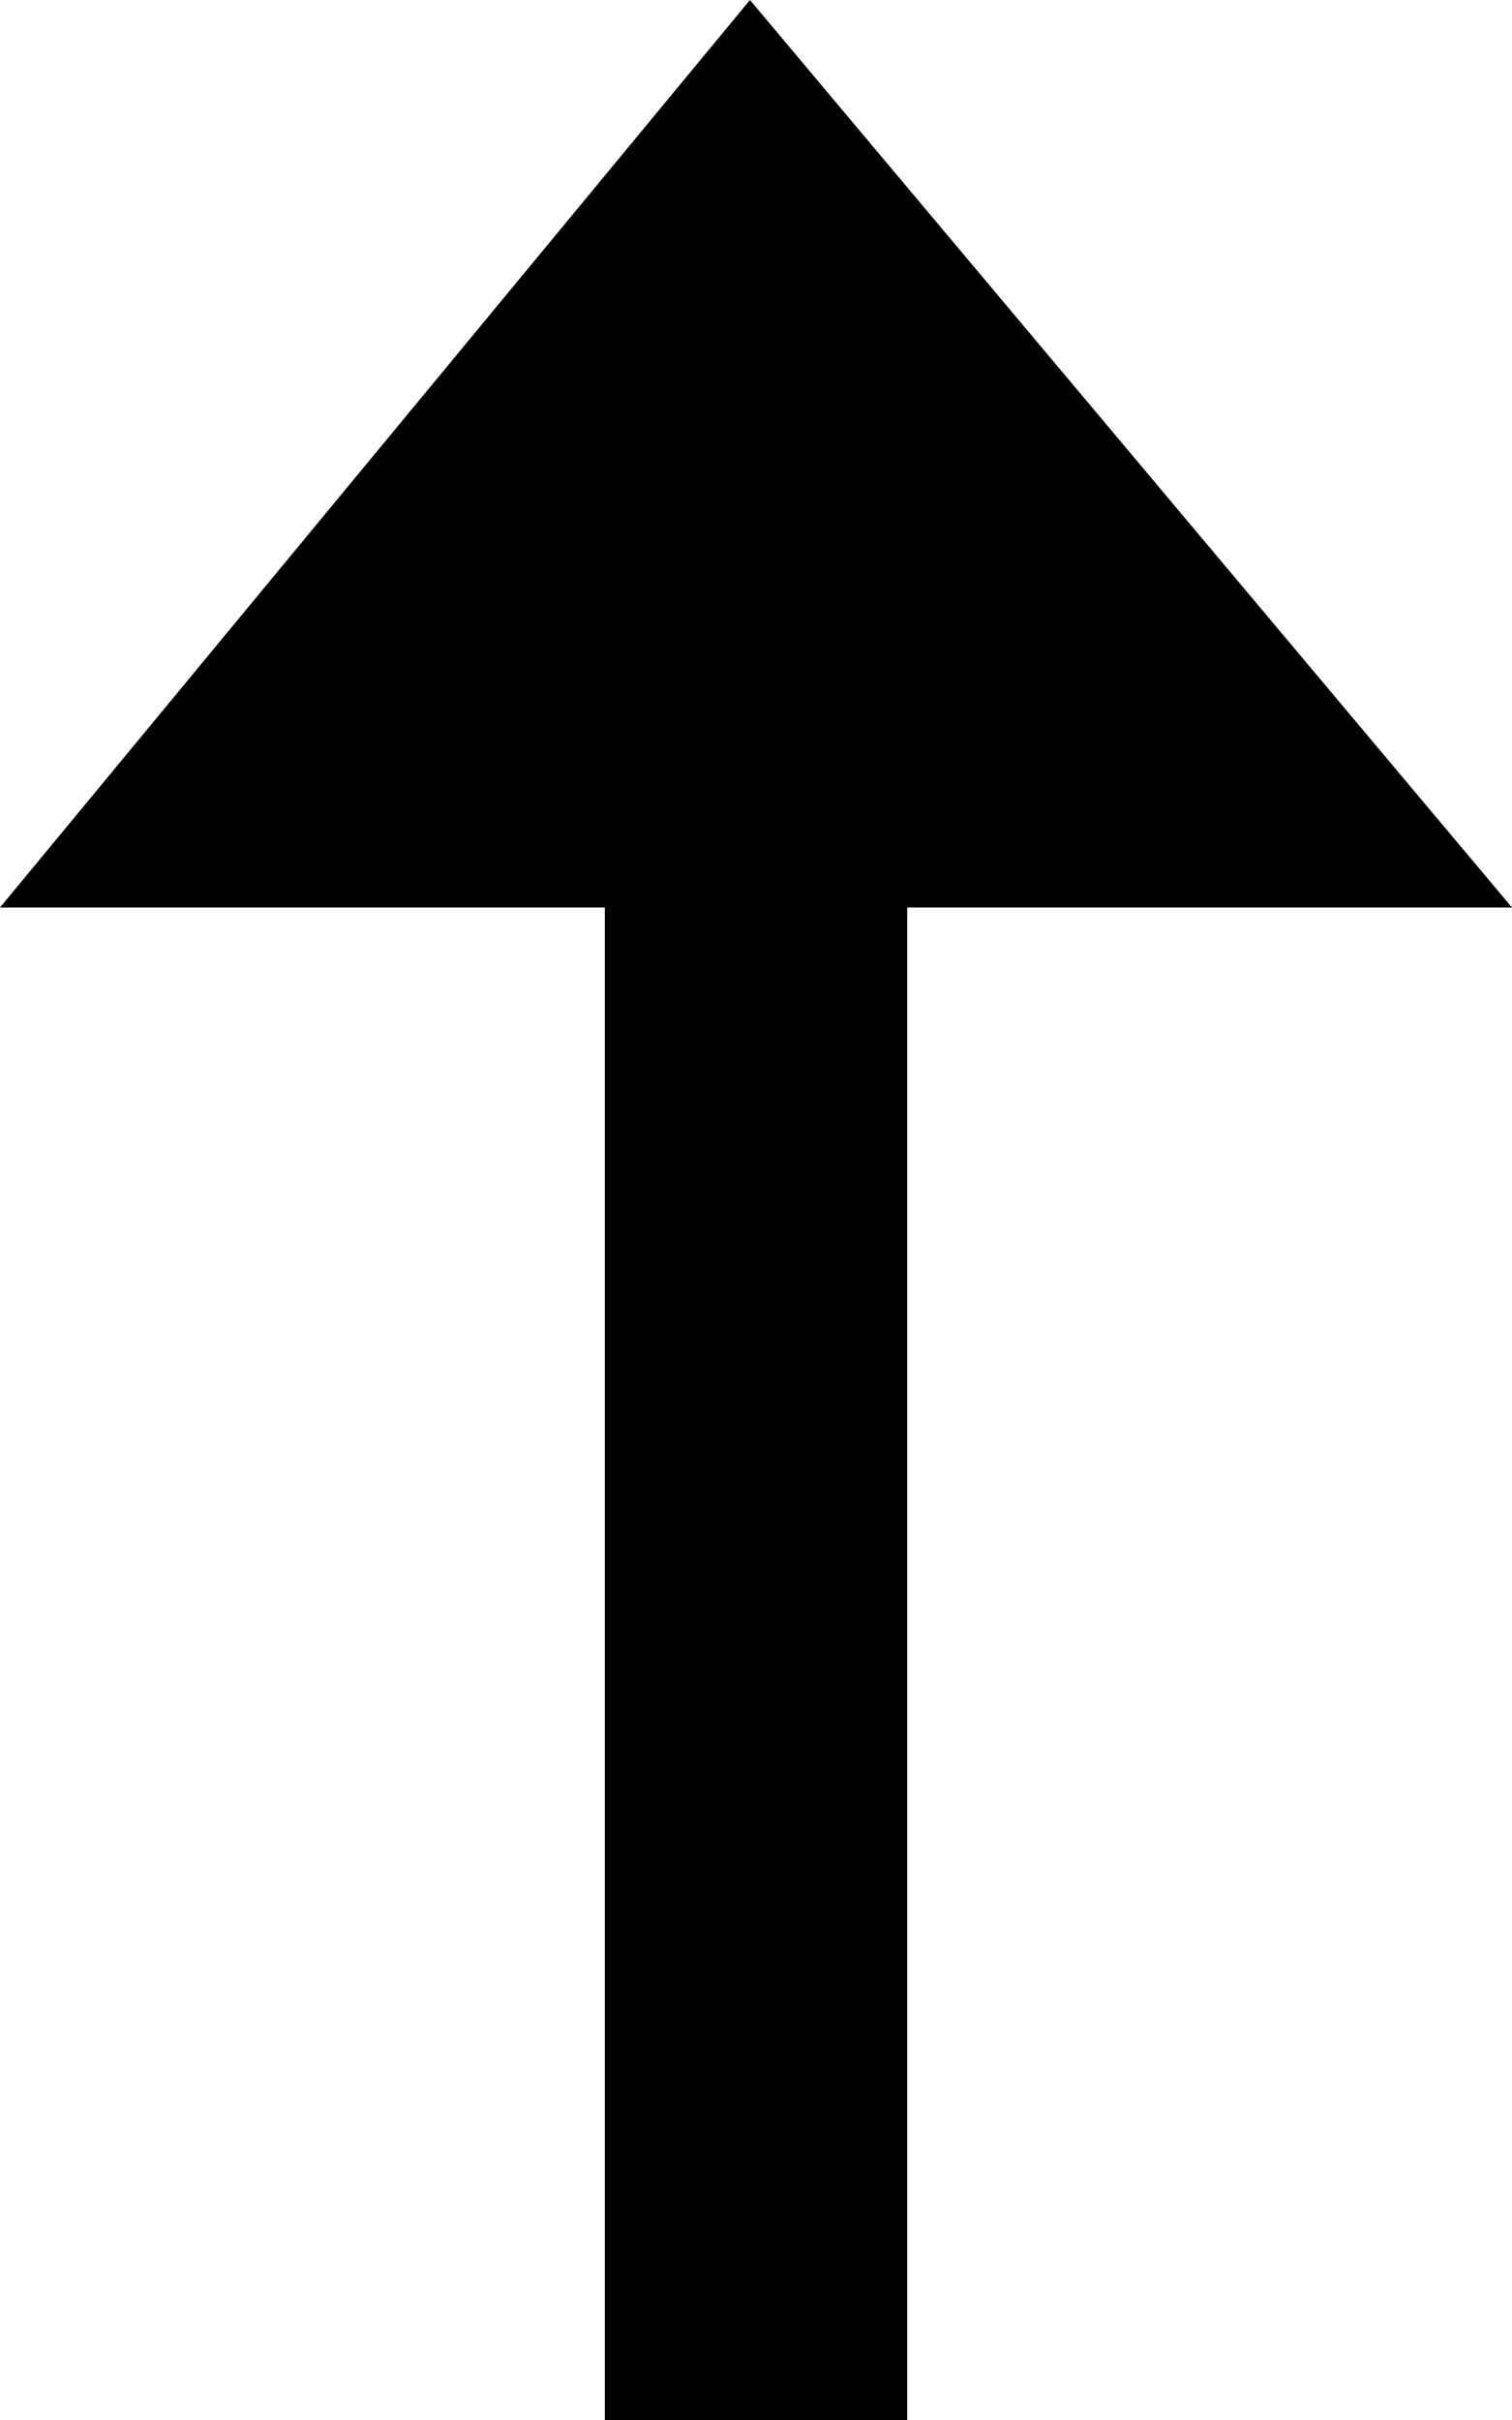 <?xml version="1.0" encoding="utf-8"?>
<!-- Generator: Adobe Illustrator 17.0.2, SVG Export Plug-In . SVG Version: 6.00 Build 0)  -->
<!DOCTYPE svg PUBLIC "-//W3C//DTD SVG 1.1//EN" "http://www.w3.org/Graphics/SVG/1.1/DTD/svg11.dtd">
<svg version="1.1" id="arrow-top_xs_1_" xmlns="http://www.w3.org/2000/svg" xmlns:xlink="http://www.w3.org/1999/xlink" x="0px"
	 y="0px" width="5px" height="8px" viewBox="0 0 5 8" enable-background="new 0 0 5 8" xml:space="preserve">
<line id="name:Tail_3_" fill="none" stroke="#000000" stroke-linecap="square" stroke-miterlimit="10" x1="2.5" y1="1.5" x2="2.5" y2="7.5"/>
<polyline points="5,3 2.48,0 0,3 "/>
</svg>

